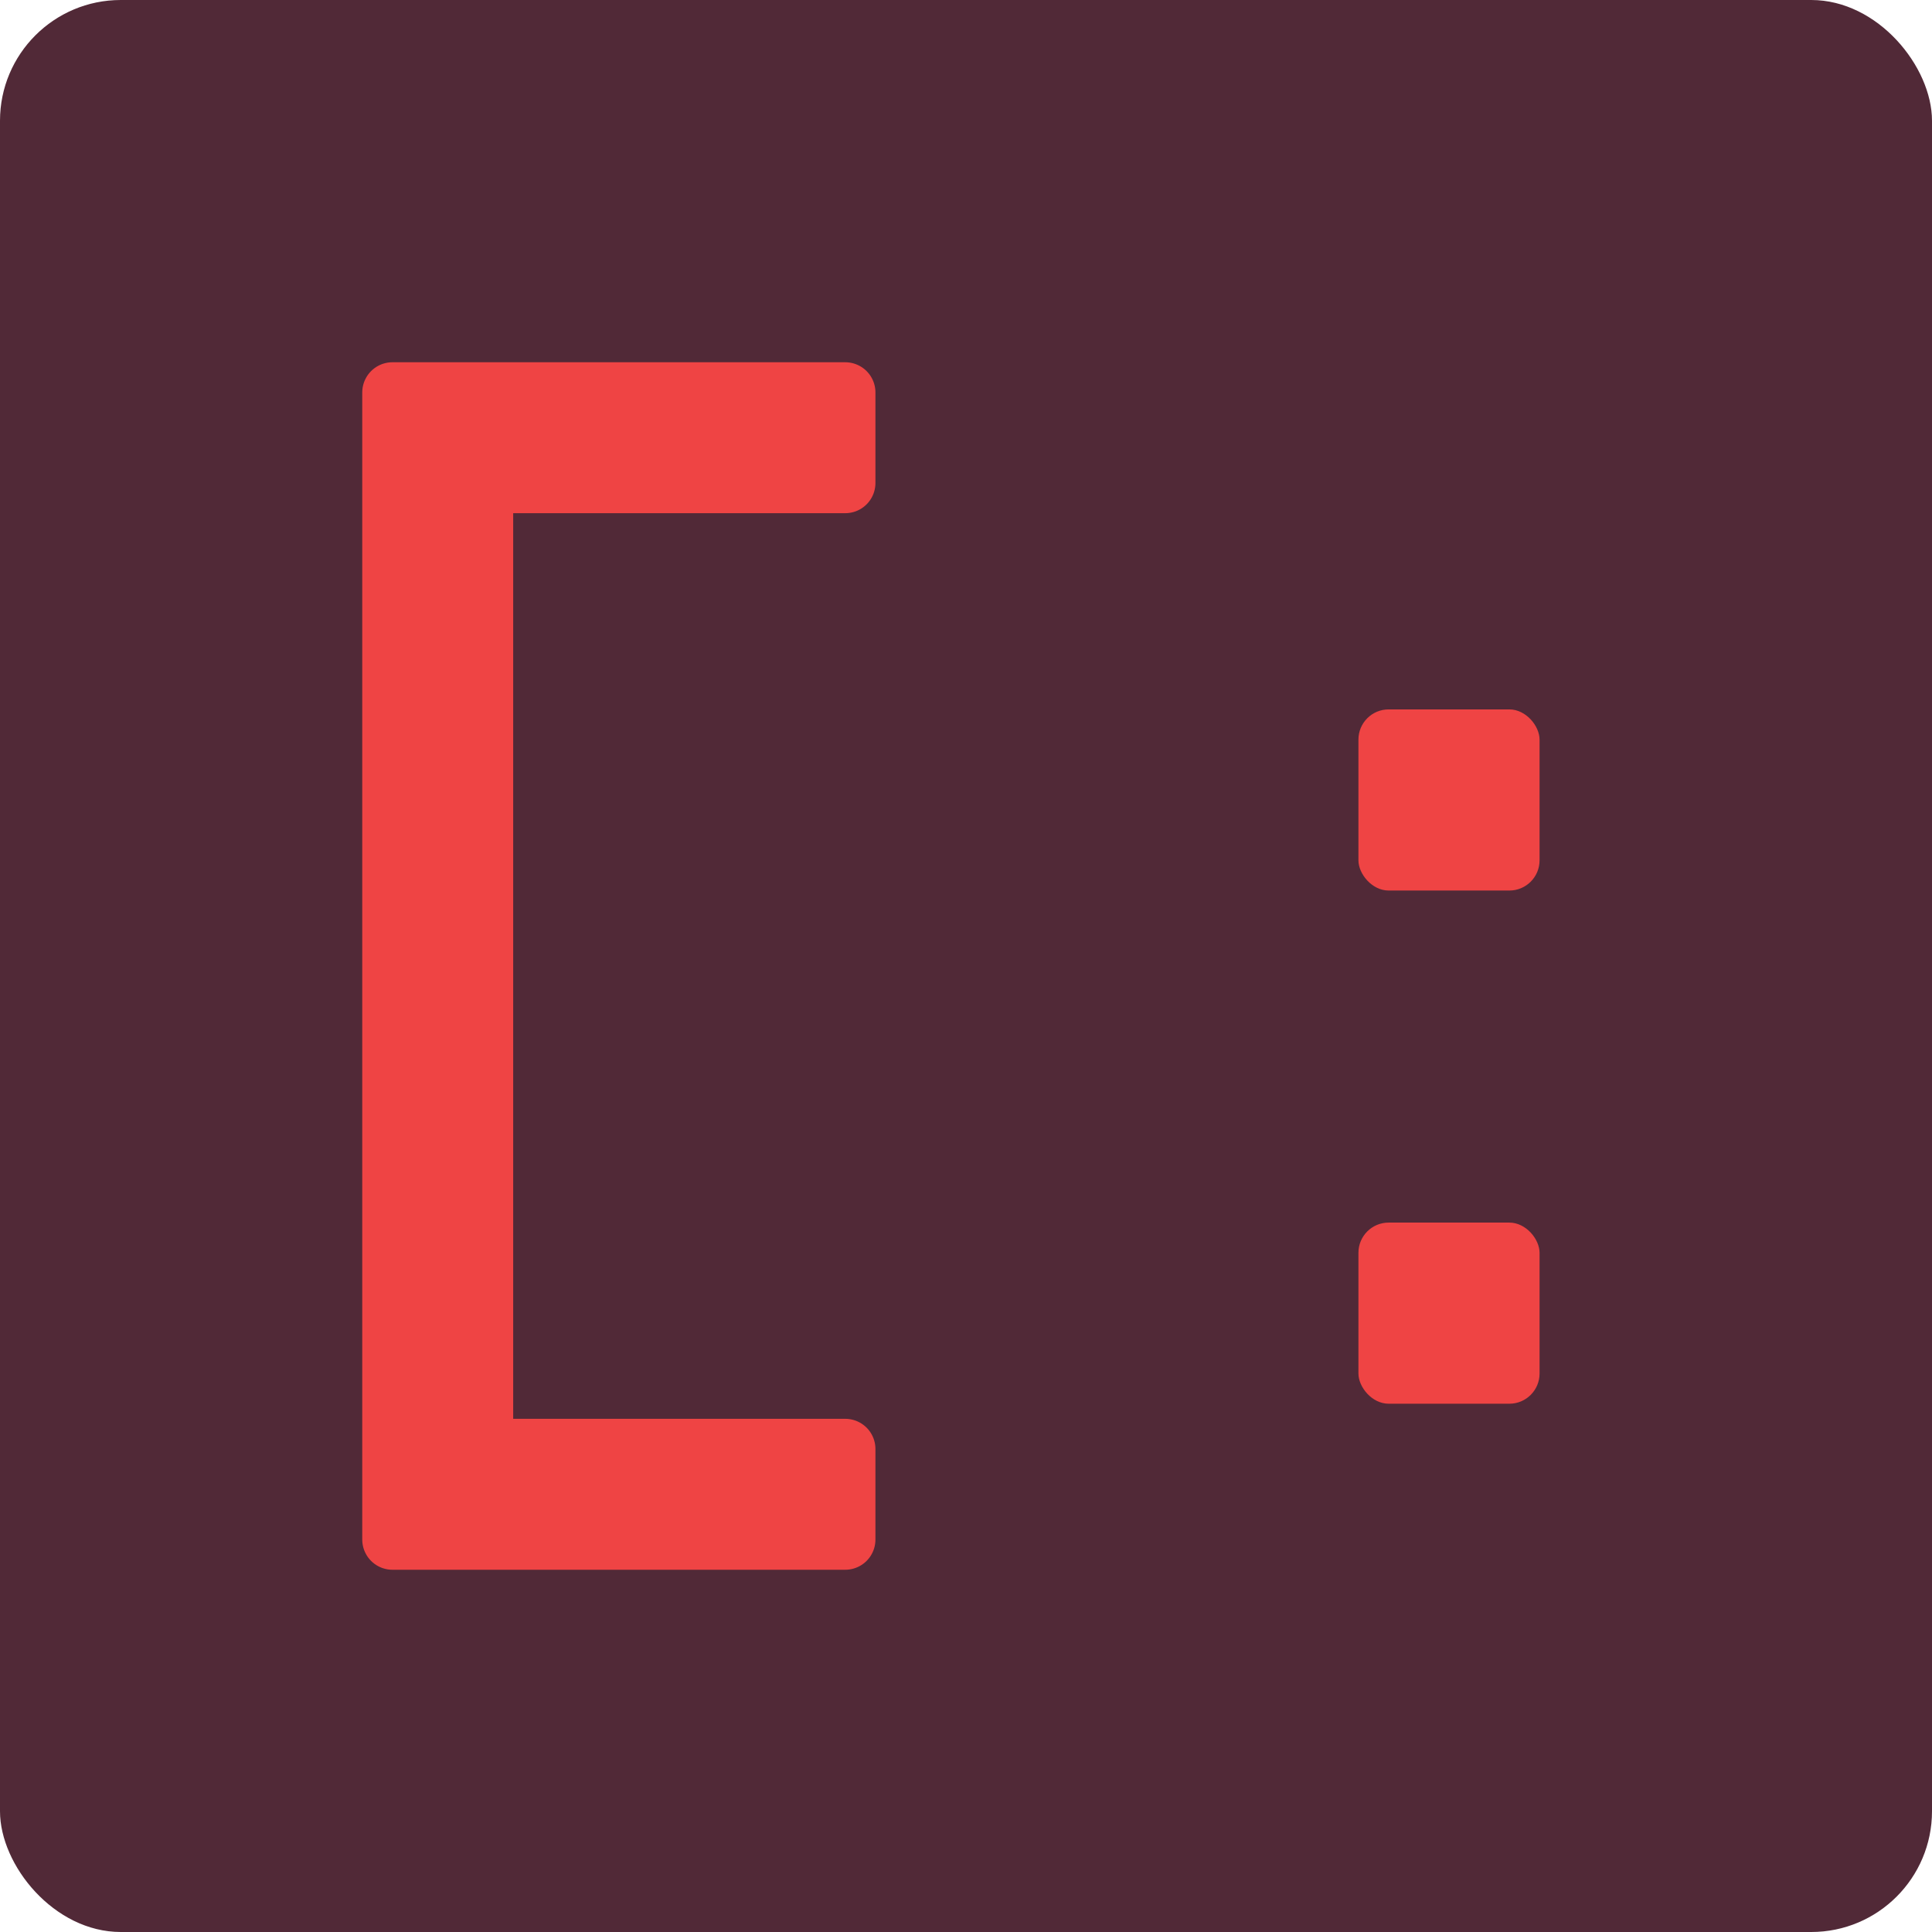 <?xml version="1.0" encoding="UTF-8"?>
<!-- Created with Inkscape (http://www.inkscape.org/) -->
<svg width="128" height="128" version="1.1" viewBox="0 0 128 128" xmlns="http://www.w3.org/2000/svg">
 <g>
  <rect width="128" height="128" rx="8" ry="8" fill="#512937" stroke-linecap="round" stroke-miterlimit="2" stroke-width="8" style="paint-order:fill markers stroke"/>
  <g fill="#ef4444">
   <path d="m26 26v76h30v-6h-24v-64h24v-6z" stroke="#ef4444" stroke-linejoin="round" stroke-width="4"/>
   <rect x="90" y="47" width="12" height="12" rx="2" ry="2" stroke-linecap="round" stroke-miterlimit="2" stroke-width="8" style="paint-order:fill markers stroke"/>
   <rect x="90" y="81" width="12" height="12" rx="2" ry="2" stroke-linecap="round" stroke-miterlimit="2" stroke-width="8" style="paint-order:fill markers stroke"/>
  </g>
 </g>
</svg>
